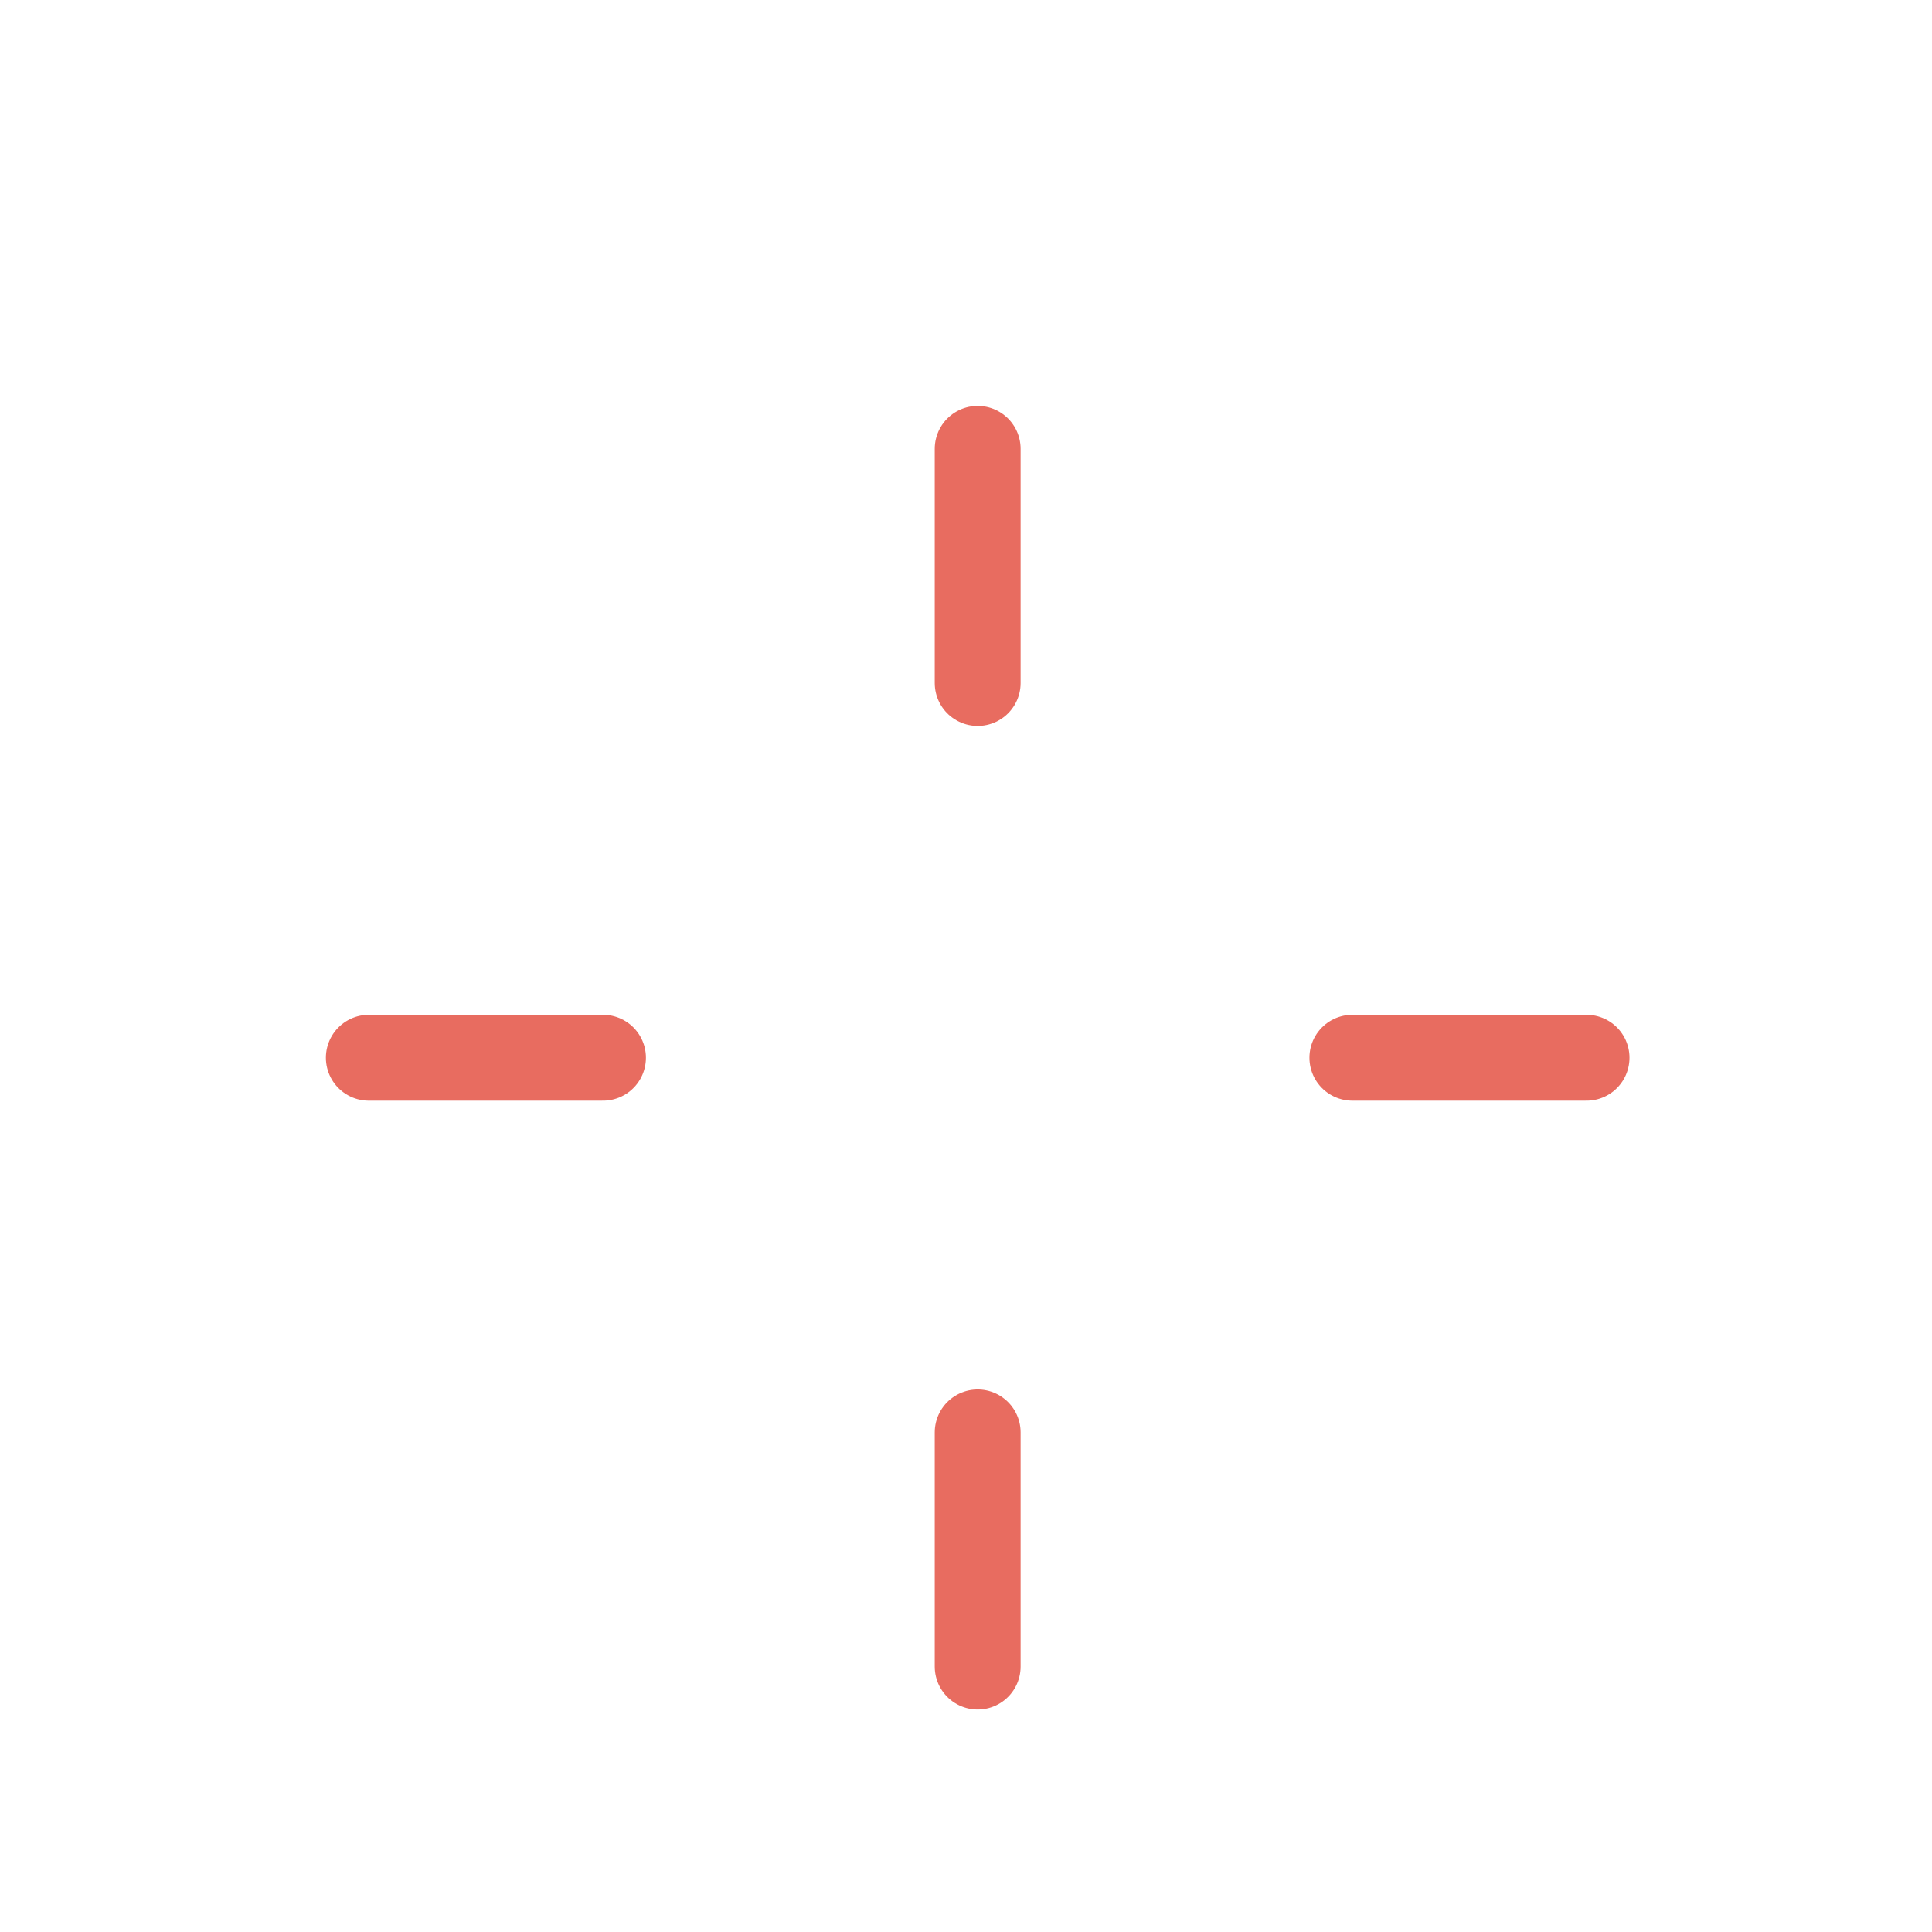 <svg width="90" height="90" viewBox="0 0 90 90" fill="none" xmlns="http://www.w3.org/2000/svg">
<g clip-path="url(#clip0_353_1618)">
<g filter="url(#filter0_d_353_1618)">
<rect x="3" y="6" width="84" height="78" fill="white" fill-opacity="0.2"/>
<g clip-path="url(#clip1_353_1618)">
<circle cx="45.544" cy="45.273" r="22" stroke="white" stroke-width="4"/>
<path d="M45.544 16.909V27.818" stroke="#E86C60" stroke-width="4" stroke-linecap="round" stroke-linejoin="round"/>
<path d="M45.544 62.727V73.636" stroke="#E86C60" stroke-width="4" stroke-linecap="round" stroke-linejoin="round"/>
<path d="M17.181 45.273L28.09 45.273" stroke="#E86C60" stroke-width="4" stroke-linecap="round" stroke-linejoin="round"/>
<path d="M62.999 45.273L73.908 45.273" stroke="#E86C60" stroke-width="4" stroke-linecap="round" stroke-linejoin="round"/>
</g>
<path d="M67 84H83C85.209 84 87 82.209 87 80V64" stroke="white" stroke-width="3" stroke-linecap="round" stroke-linejoin="round"/>
<path d="M23 84H7C4.791 84 3 82.209 3 80V64" stroke="white" stroke-width="3" stroke-linecap="round" stroke-linejoin="round"/>
<path d="M67 6H83C85.209 6 87 7.791 87 10V26" stroke="white" stroke-width="3" stroke-linecap="round" stroke-linejoin="round"/>
<path d="M23 6H7C4.791 6 3 7.791 3 10V26" stroke="white" stroke-width="3" stroke-linecap="round" stroke-linejoin="round"/>
</g>
</g>
<defs>
<filter id="filter0_d_353_1618" x="-2.5" y="4.5" width="95" height="89" filterUnits="userSpaceOnUse" color-interpolation-filters="sRGB">
<feFlood flood-opacity="0" result="BackgroundImageFix"/>
<feColorMatrix in="SourceAlpha" type="matrix" values="0 0 0 0 0 0 0 0 0 0 0 0 0 0 0 0 0 0 127 0" result="hardAlpha"/>
<feOffset dy="4"/>
<feGaussianBlur stdDeviation="2"/>
<feComposite in2="hardAlpha" operator="out"/>
<feColorMatrix type="matrix" values="0 0 0 0 0 0 0 0 0 0 0 0 0 0 0 0 0 0 0.1 0"/>
<feBlend mode="normal" in2="BackgroundImageFix" result="effect1_dropShadow_353_1618"/>
<feBlend mode="normal" in="SourceGraphic" in2="effect1_dropShadow_353_1618" result="shape"/>
</filter>
<clipPath id="clip0_353_1618">
<rect width="90" height="90" fill="white"/>
</clipPath>
<clipPath id="clip1_353_1618">
<rect width="61.091" height="61.091" fill="white" transform="translate(14.999 14.727)"/>
</clipPath>
</defs>
</svg>
